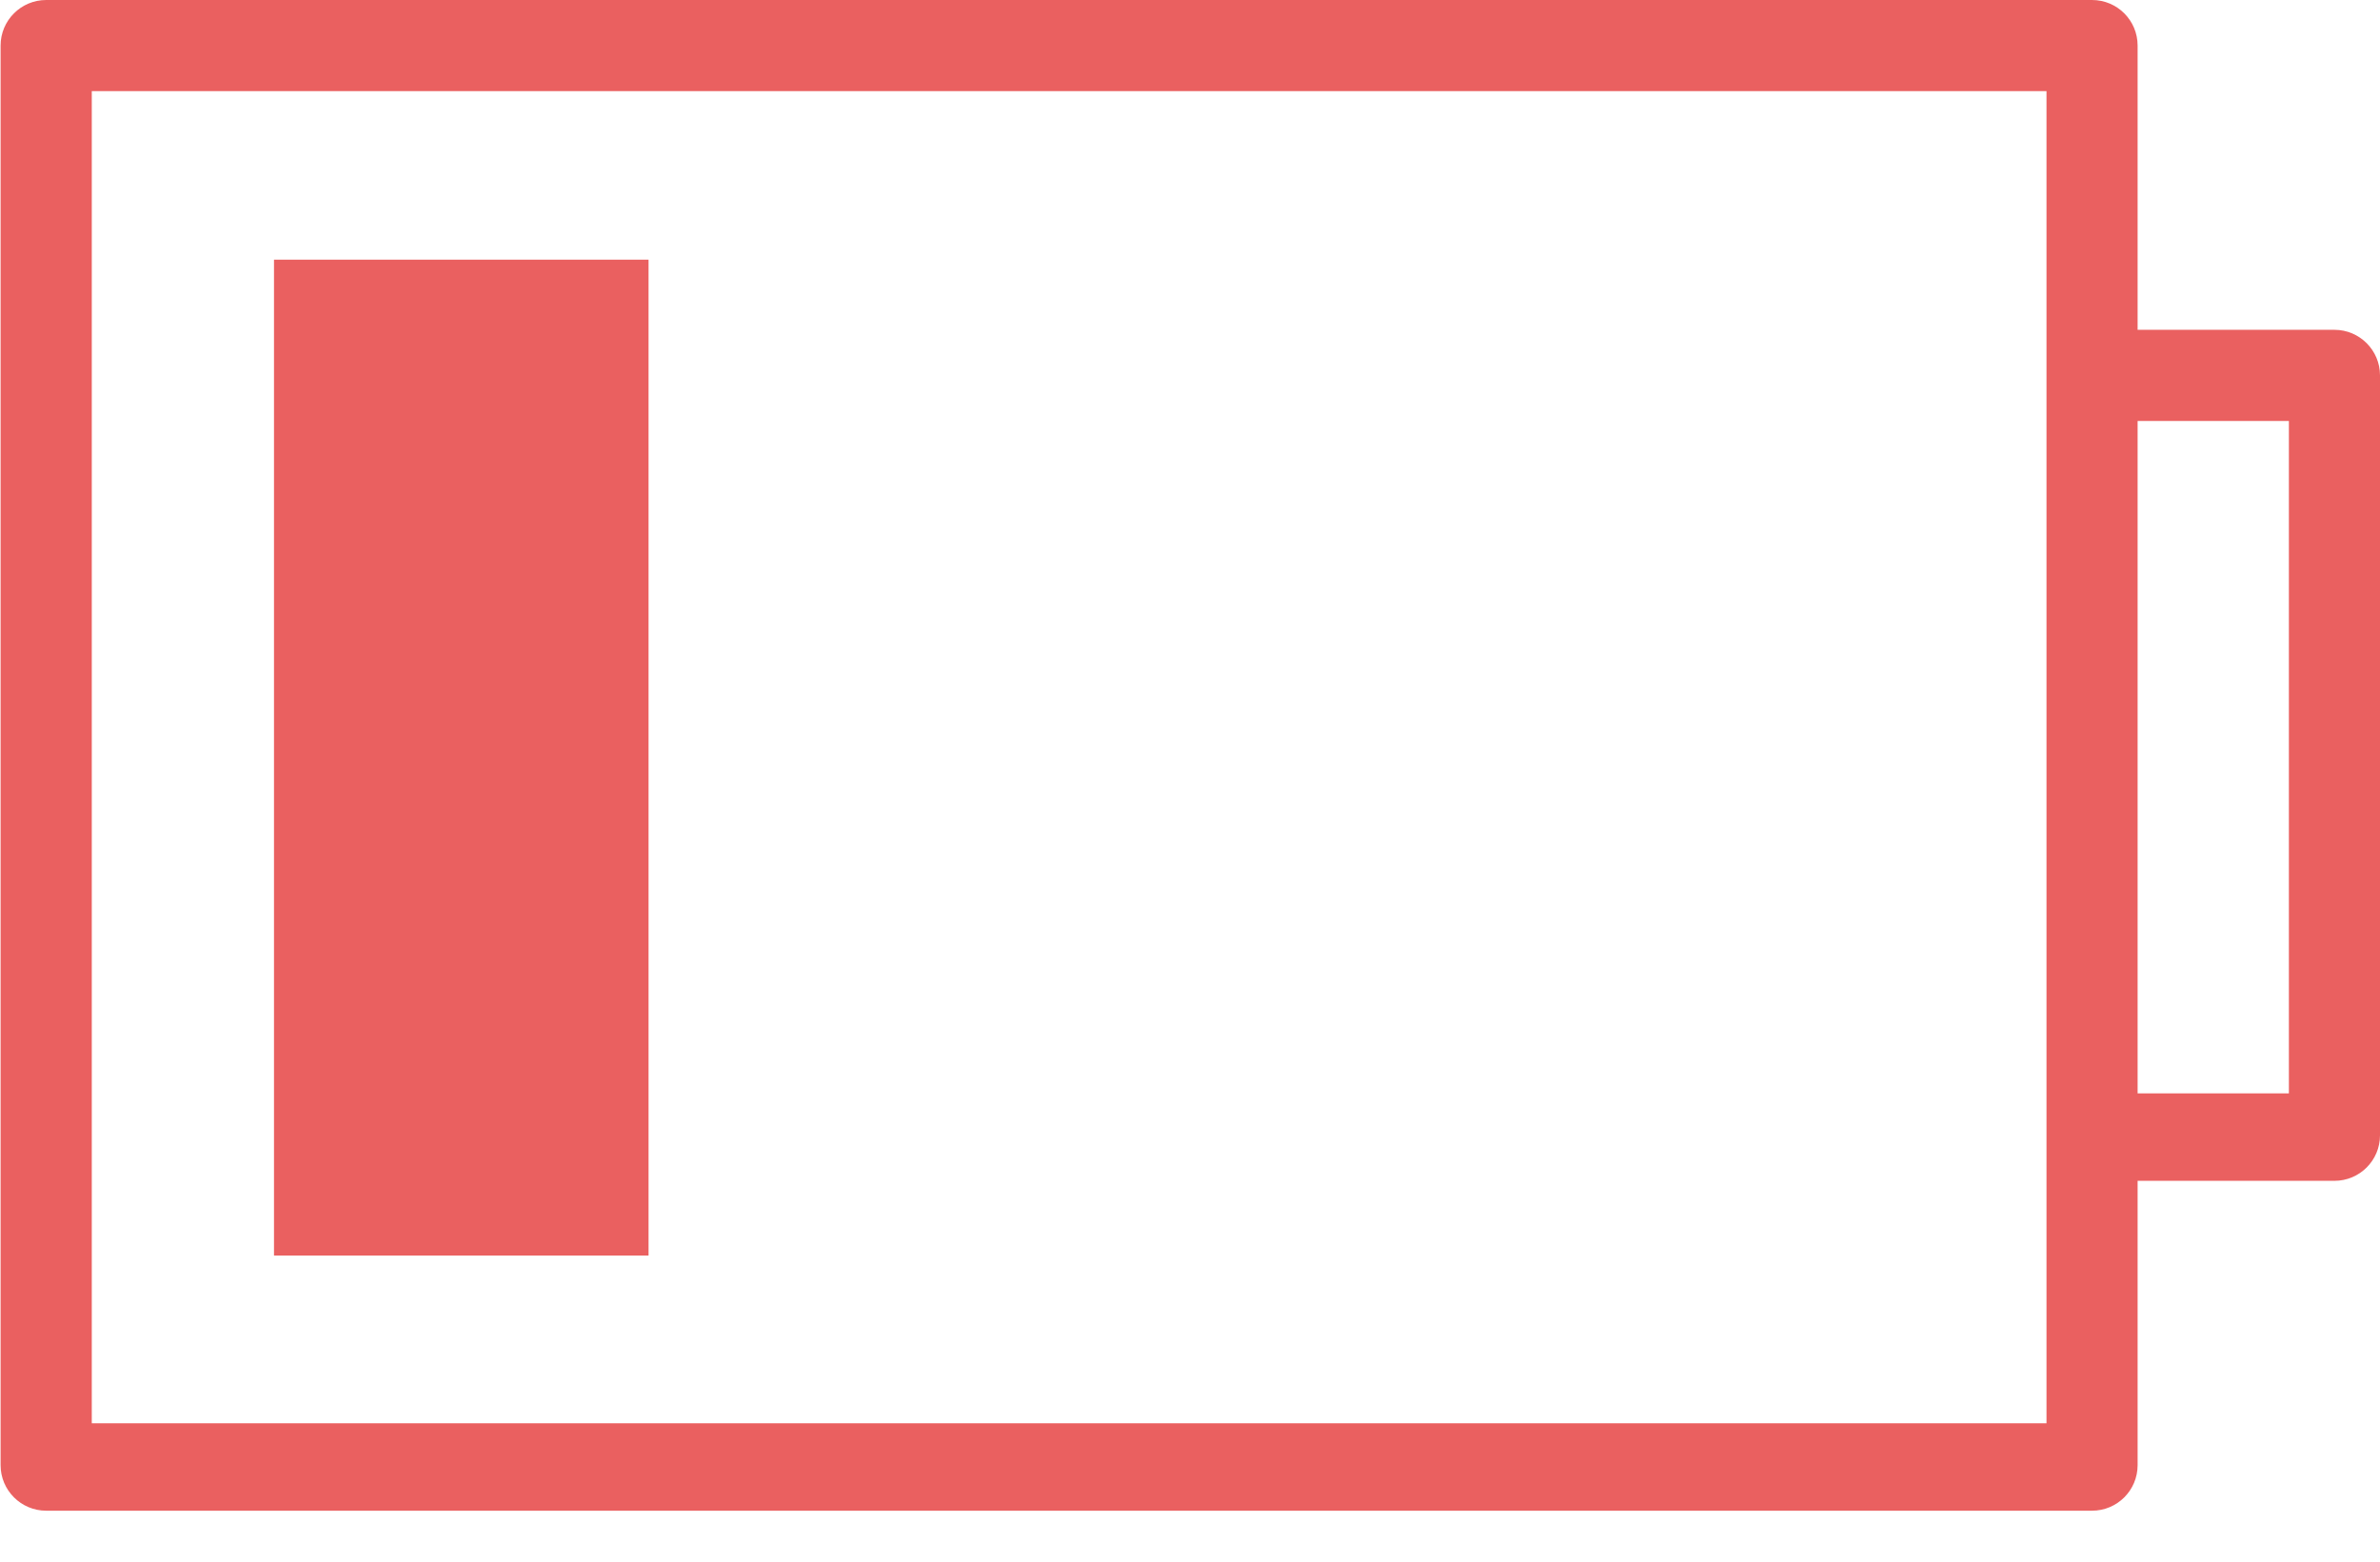 <?xml version="1.0" encoding="UTF-8"?>
<svg width="32px" height="21px" viewBox="0 0 32 21" version="1.1" xmlns="http://www.w3.org/2000/svg" xmlns:xlink="http://www.w3.org/1999/xlink">
    <title>缺电</title>
    <g id="Page-1" stroke="none" stroke-width="1" fill="none" fill-rule="evenodd">
        <g id="电池电量" transform="translate(-691, -223)" fill-rule="nonzero">
            <g id="缺电" transform="translate(707, 233.5) scale(-1, 1) translate(-707, -233.5) translate(691, 223)">
                <rect id="Rectangle-path" fill="#000000" opacity="0" x="0" y="0" width="20.315" height="20.315"></rect>
                <path d="M31.379,0 L3.872,0 C3.533,0 3.259,0.274 3.259,0.613 L3.259,4.435 L0.613,4.435 C0.274,4.435 0,4.71 0,5.048 L0,15.267 C0,15.605 0.274,15.879 0.613,15.879 L3.259,15.879 L3.259,19.702 C3.259,20.041 3.533,20.315 3.872,20.315 L31.379,20.315 C31.717,20.315 31.992,20.041 31.992,19.702 L31.992,0.613 C31.992,0.274 31.717,0 31.379,0 L31.379,0 Z M1.225,14.703 L1.225,5.661 L3.259,5.661 L3.259,14.703 L1.225,14.703 Z M30.766,19.139 L4.484,19.139 L4.484,1.225 L30.766,1.225 L30.766,19.139 Z M28.316,16.884 L23.28,16.884 L23.28,3.492 L28.316,3.492 L28.316,16.884 Z" id="Shape" fill="#EA6060"></path>
            </g>
        </g>
    </g>
</svg>